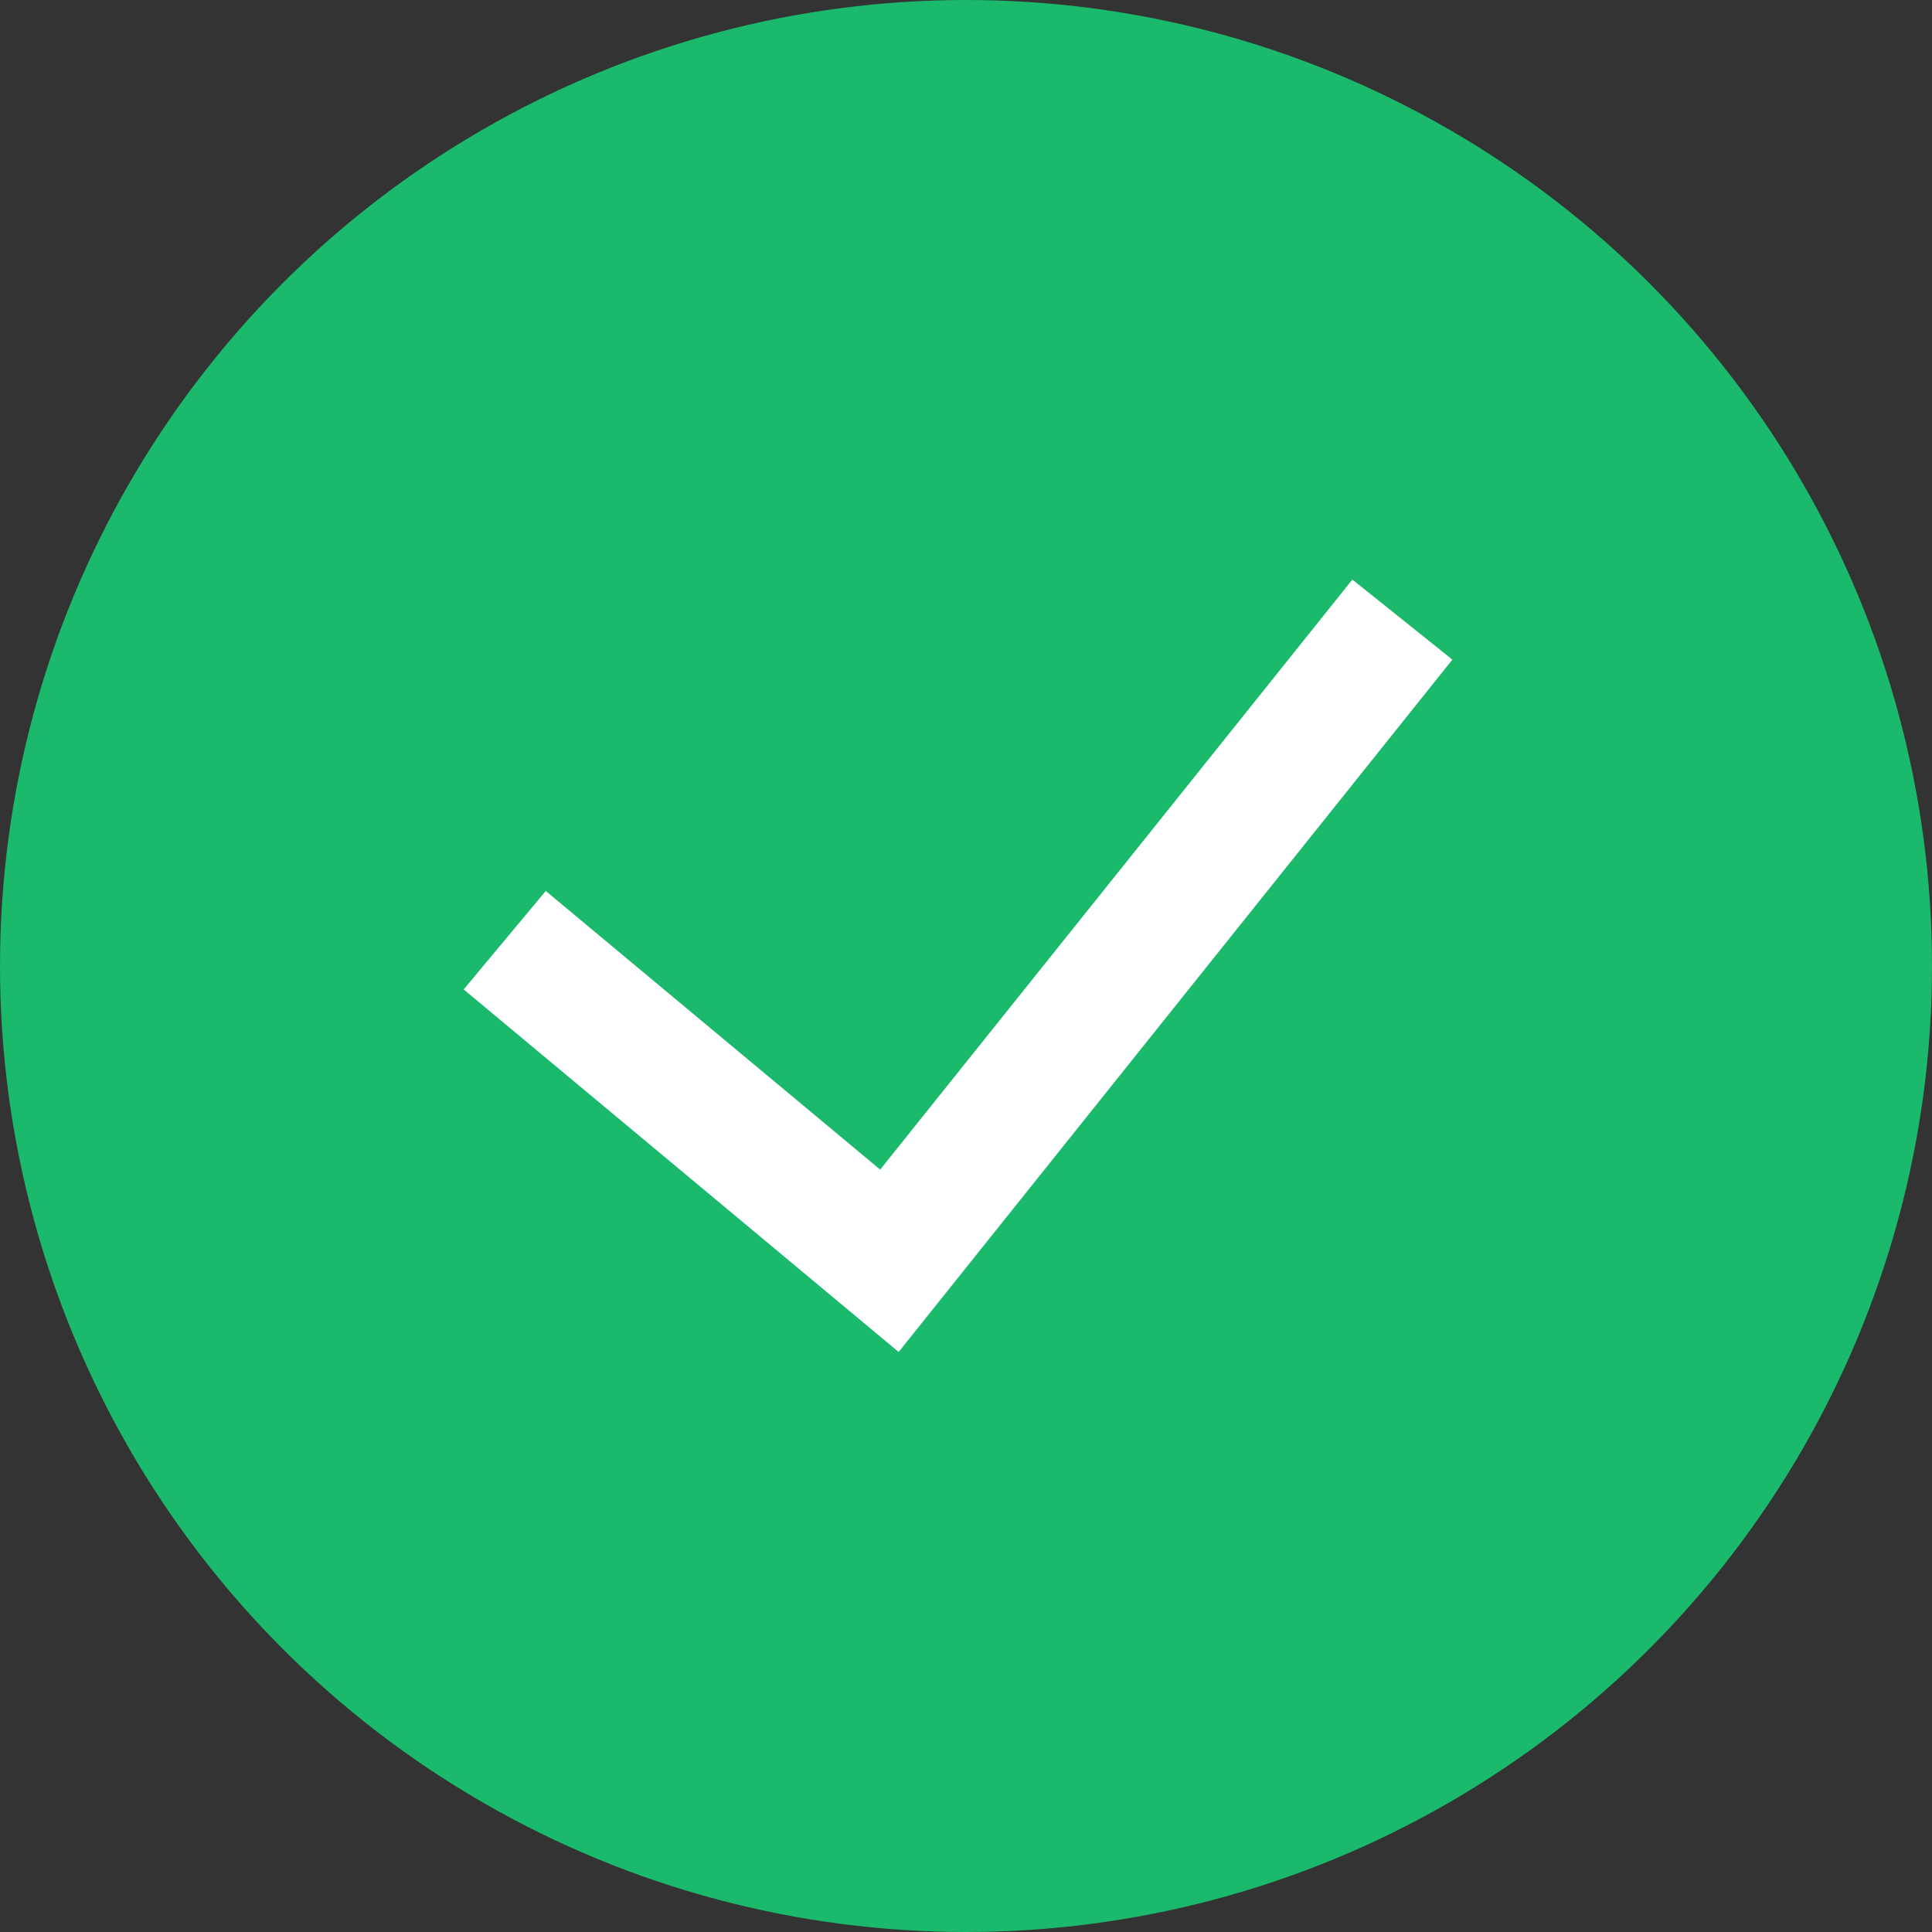 <svg width="100" height="100" viewBox="0 0 100 100" fill="none" xmlns="http://www.w3.org/2000/svg">
<rect x="0" y="0" width="100" height="100" fill="#333333" stroke="none"/>
<circle cx="50" cy="50" r="50" fill="#1BB96B"/>
<path fill-rule="evenodd" clip-rule="evenodd" d="M75.174 34.142L46.514 69.977L24 51.213L28.248 46.116L45.558 60.539L69.997 30L75.174 34.142Z" fill="white"/>
</svg>
